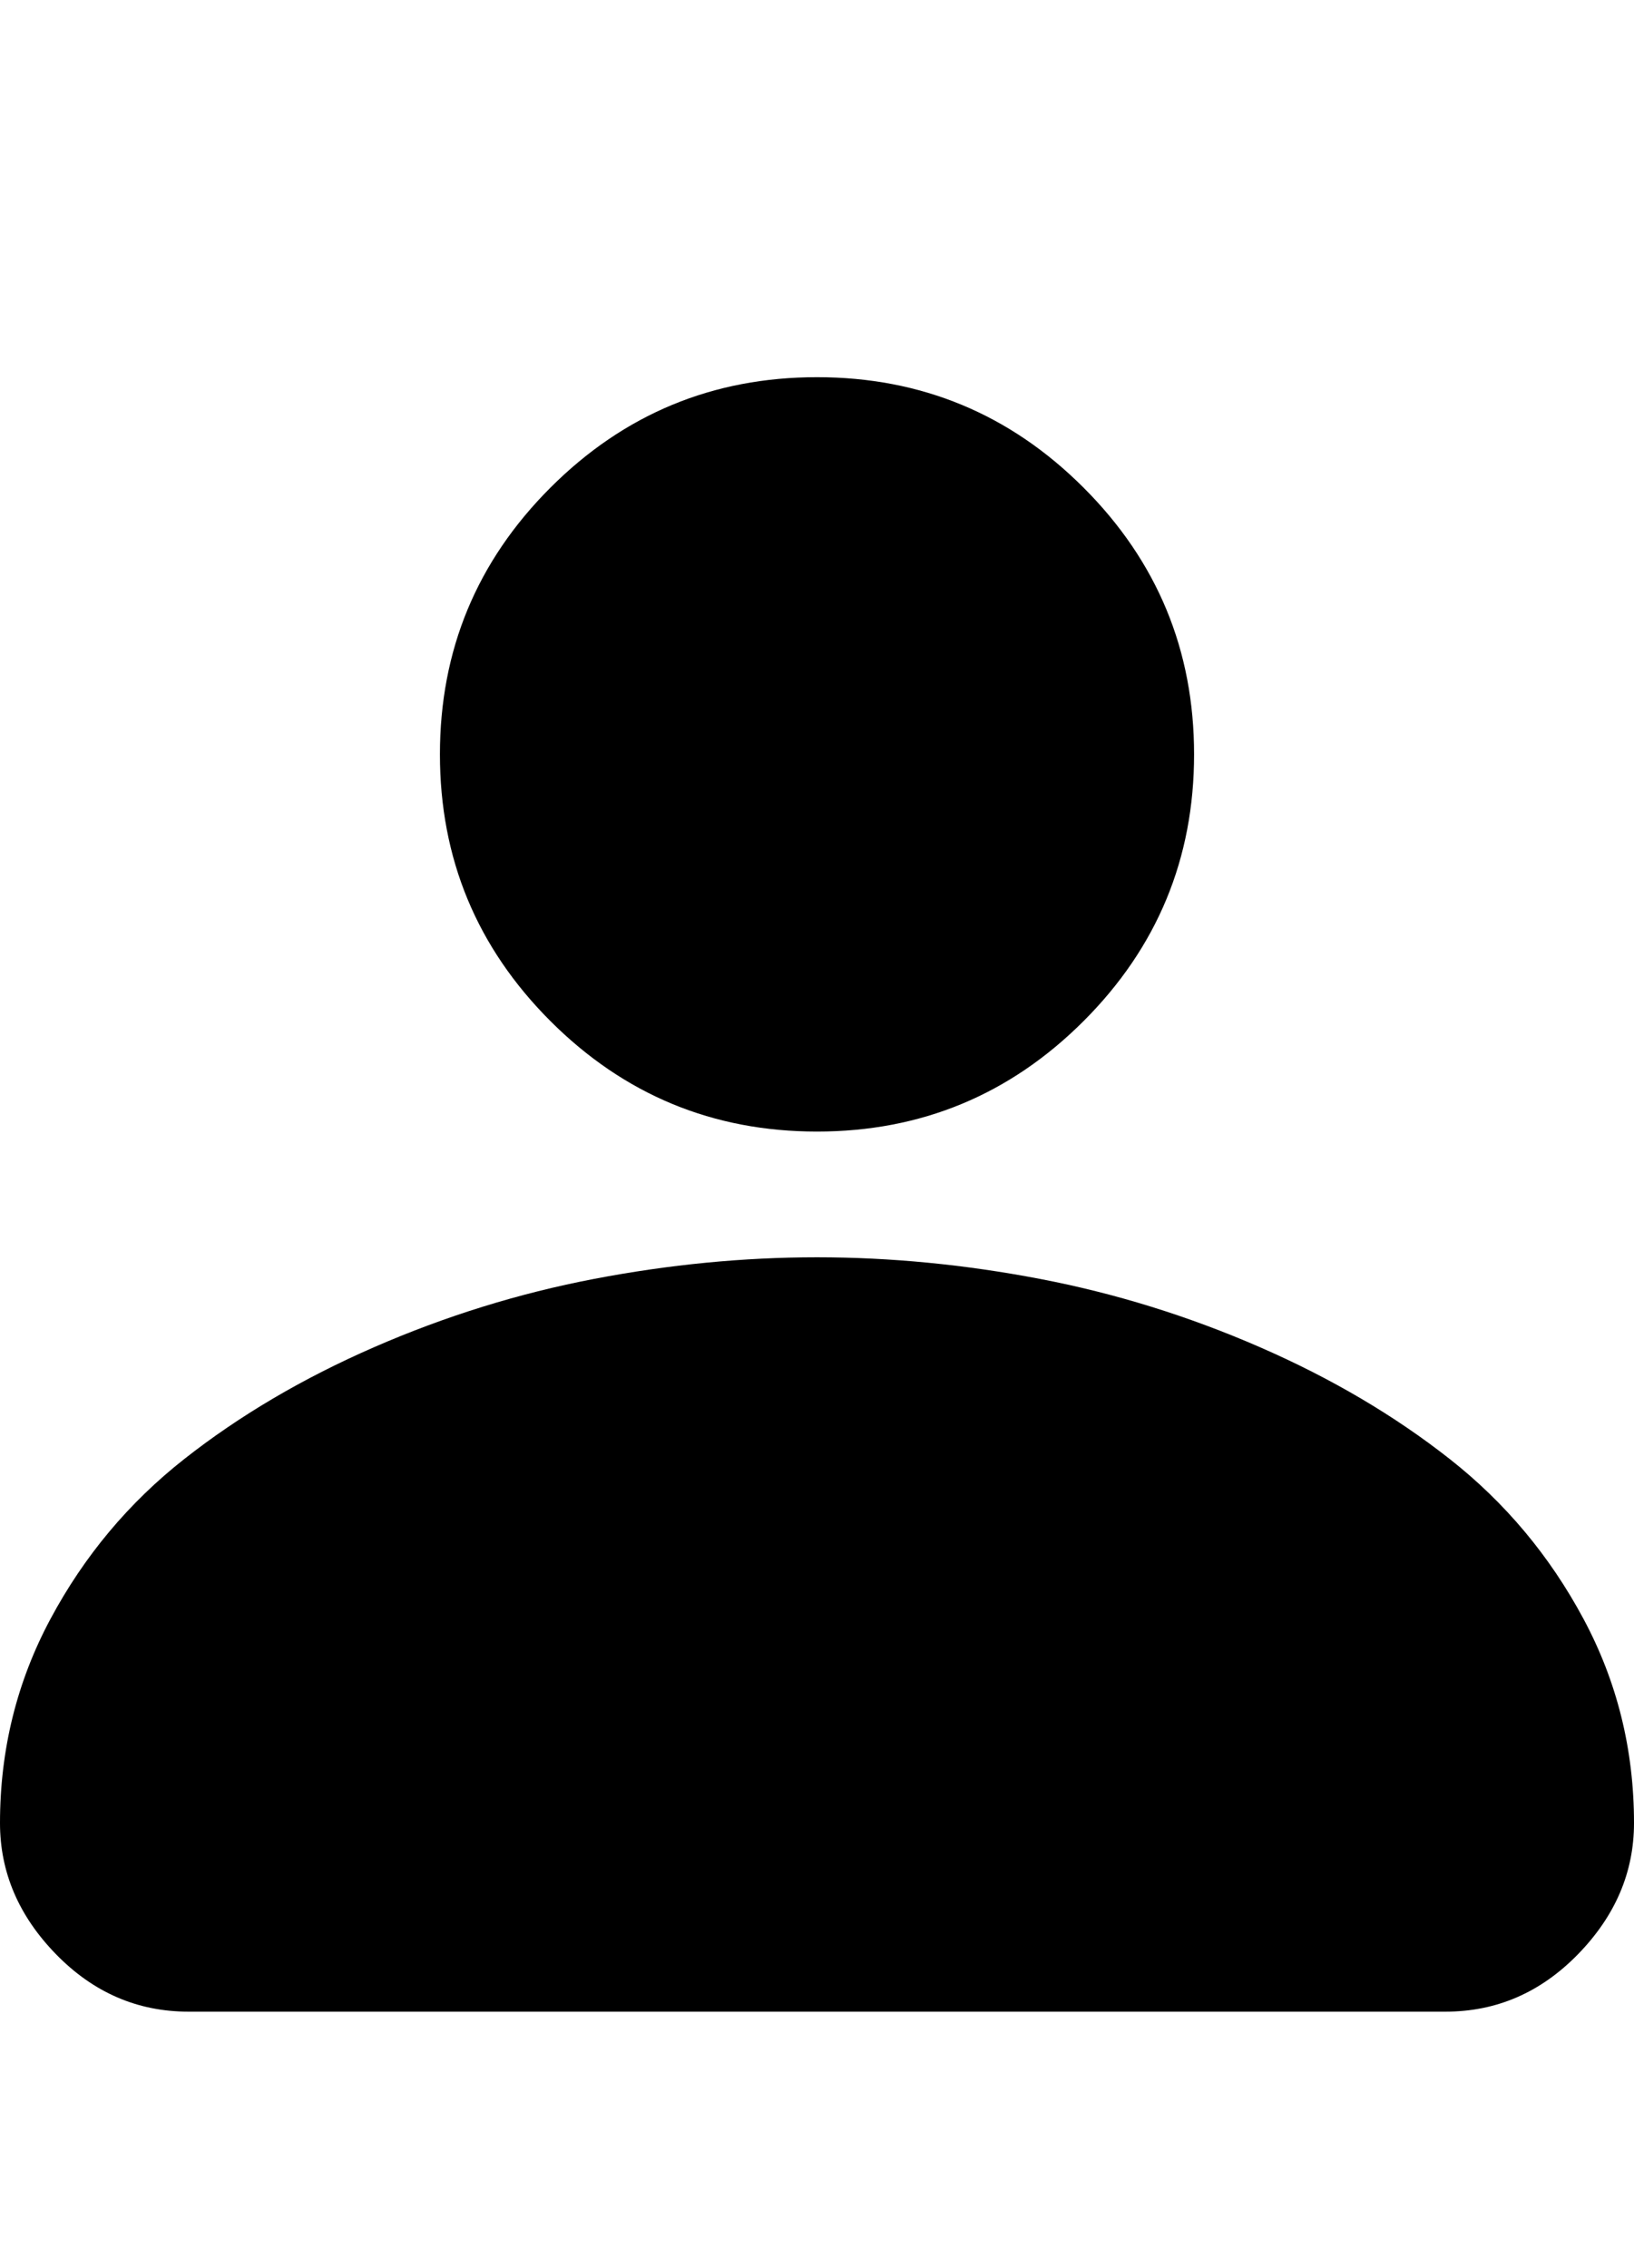 <svg viewBox="0 0 1664 2309.26" xmlns="http://www.w3.org/2000/svg"><path d="M832 384q-159 0-271.5 112.5T448 768t112.5 271.5T832 1152t271.5-112.5T1216 768t-112.5-271.5T832 384zm0 896q112 0 227 22t224 69.5 193.5 114 136 162.5 51.5 208q0 75-57 133.5t-135 58.5H192q-78 0-135-58.5T0 1856q0-112 51.5-208t136-162.5 193.5-114 224-69.5 227-22z"/></svg>